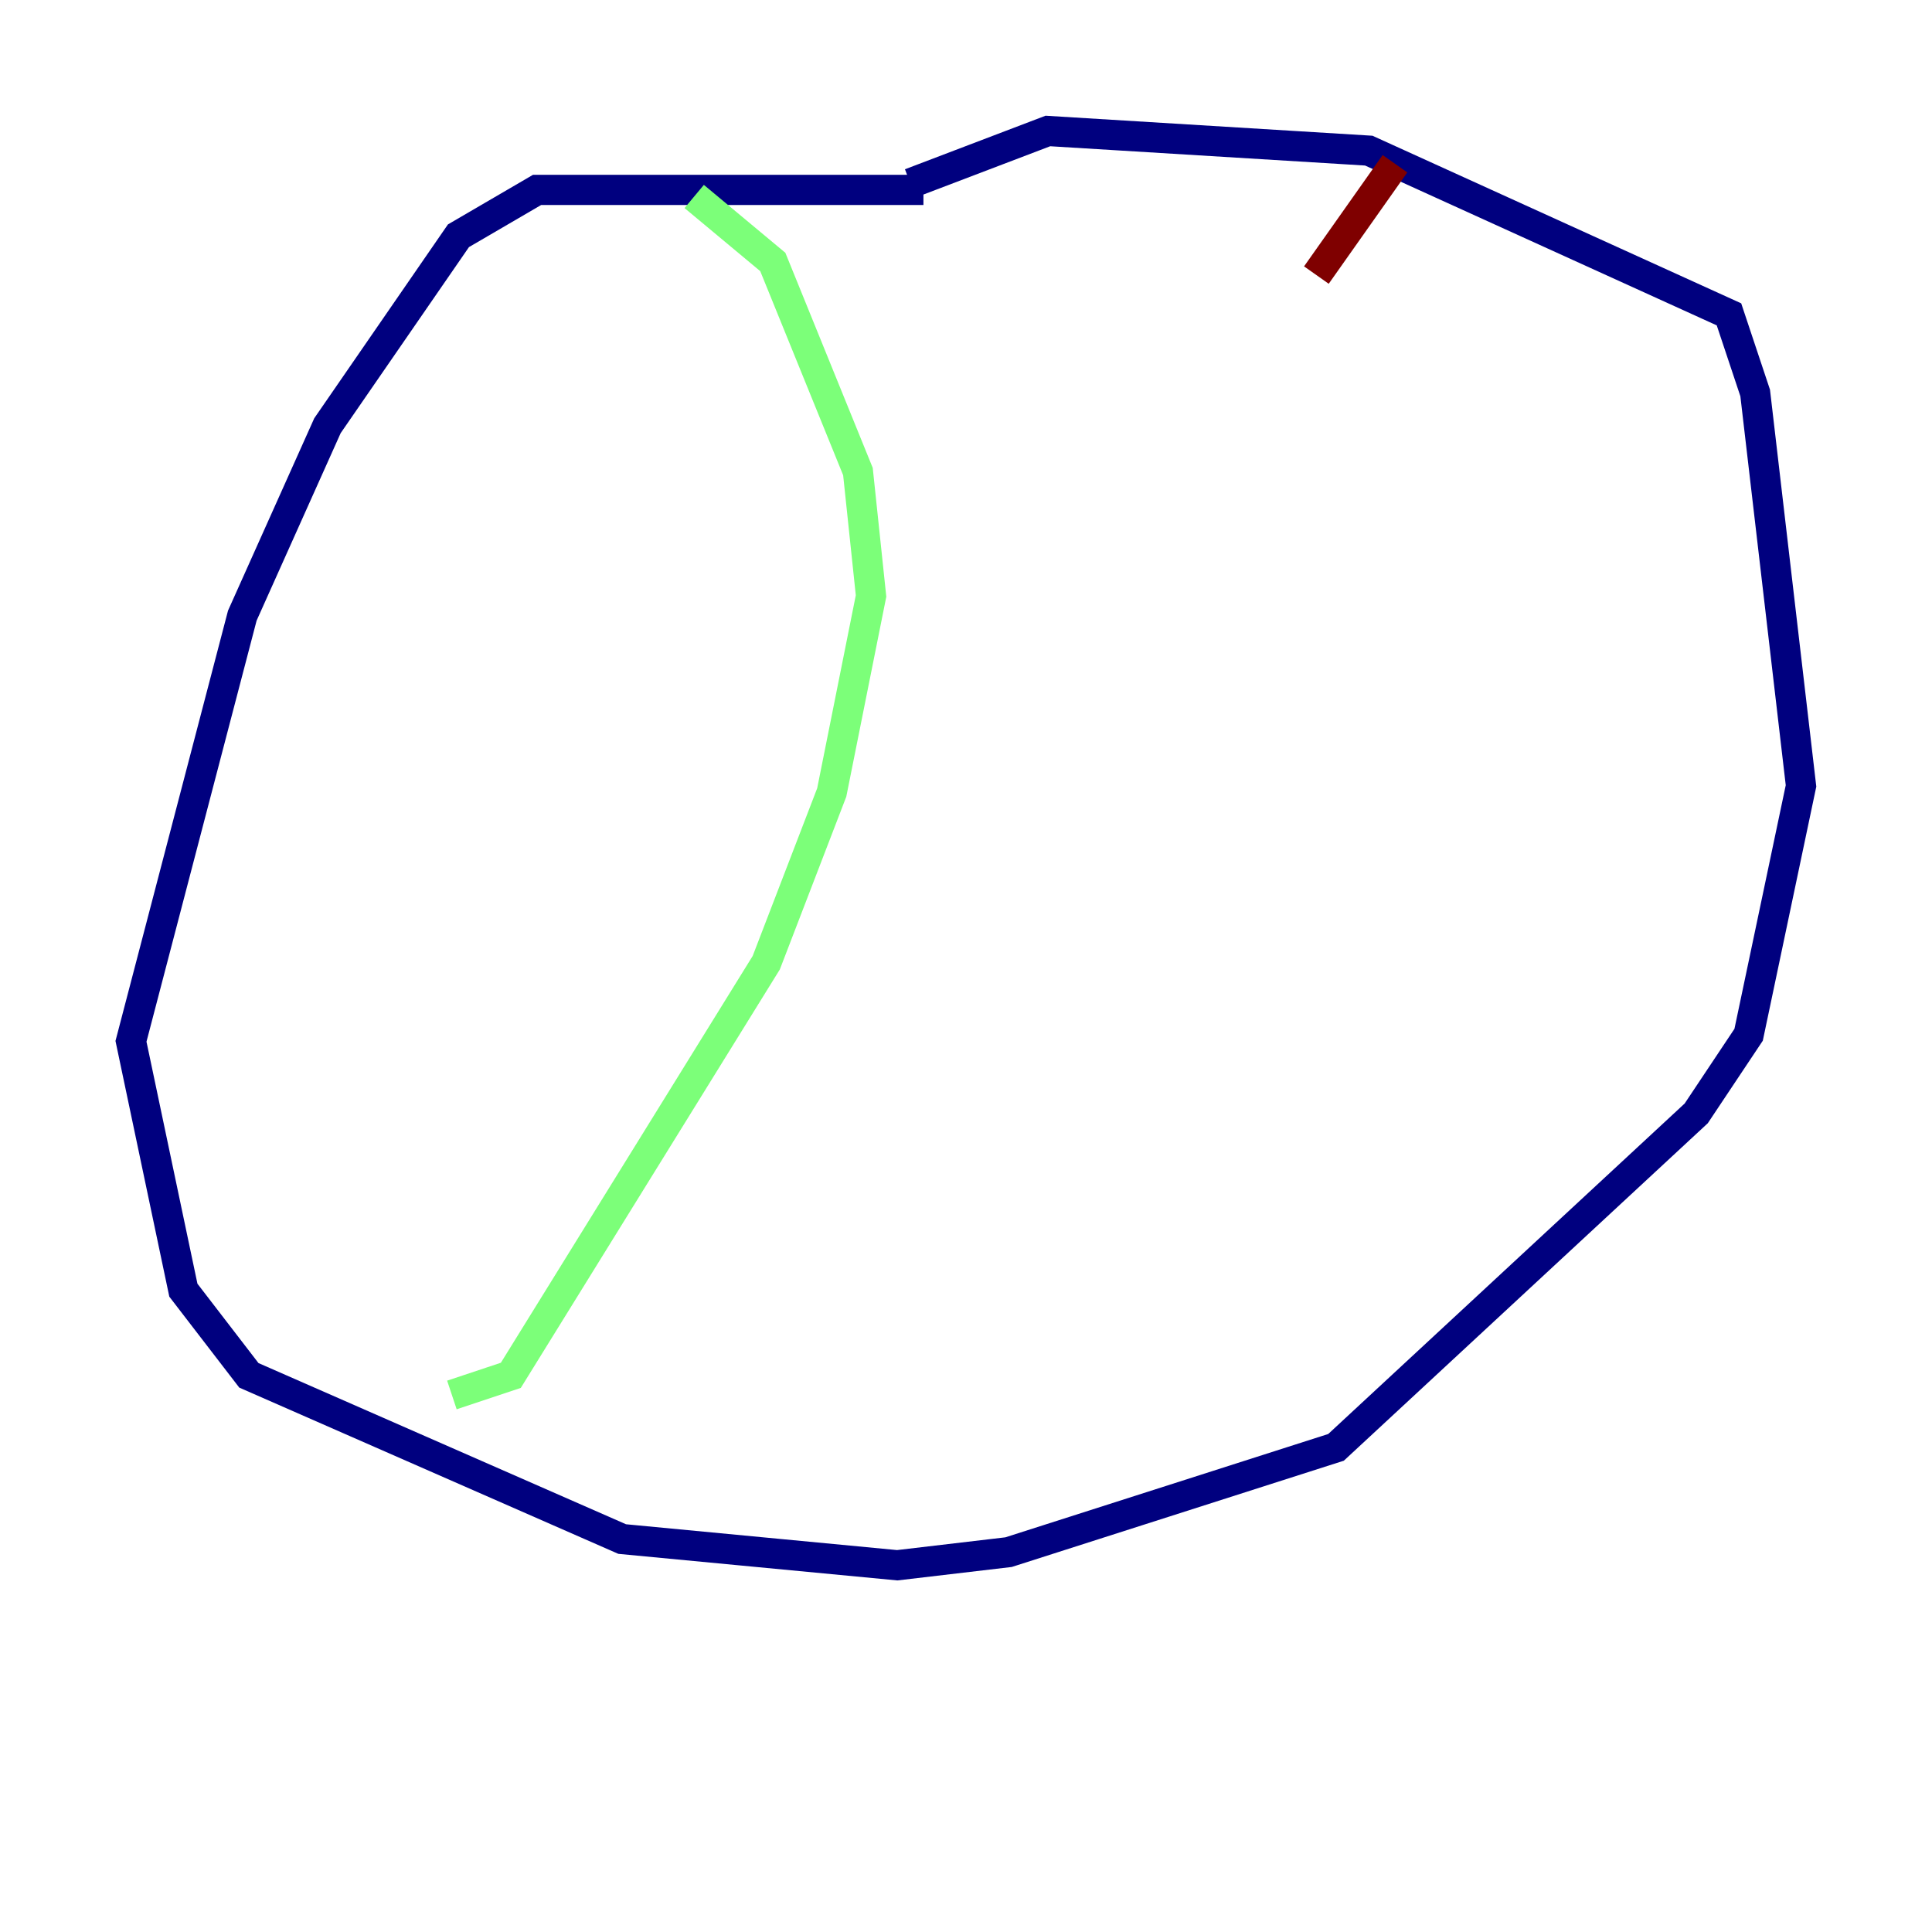 <?xml version="1.0" encoding="utf-8" ?>
<svg baseProfile="tiny" height="128" version="1.2" viewBox="0,0,128,128" width="128" xmlns="http://www.w3.org/2000/svg" xmlns:ev="http://www.w3.org/2001/xml-events" xmlns:xlink="http://www.w3.org/1999/xlink"><defs /><polyline fill="none" points="61.18,12.583 35.58,12.583 30.373,15.62 21.695,28.203 16.054,40.786 8.678,68.99 12.149,85.478 16.488,91.119 41.22,101.966 59.444,103.702 66.82,102.834 88.515,95.891 112.38,73.763 115.851,68.556 119.322,52.068 116.285,26.034 114.549,20.827 90.685,9.98 69.424,8.678 60.312,12.149" stroke="#00007f" stroke-width="2" /><polyline fill="none" points="45.993,13.017 51.2,17.356 56.841,31.241 57.709,39.485 55.105,52.502 50.766,63.783 33.844,91.119 29.939,92.42" stroke="#7cff79" stroke-width="2" /><polyline fill="none" points="92.42,10.848 87.214,18.224" stroke="#7f0000" stroke-width="2" /></svg>